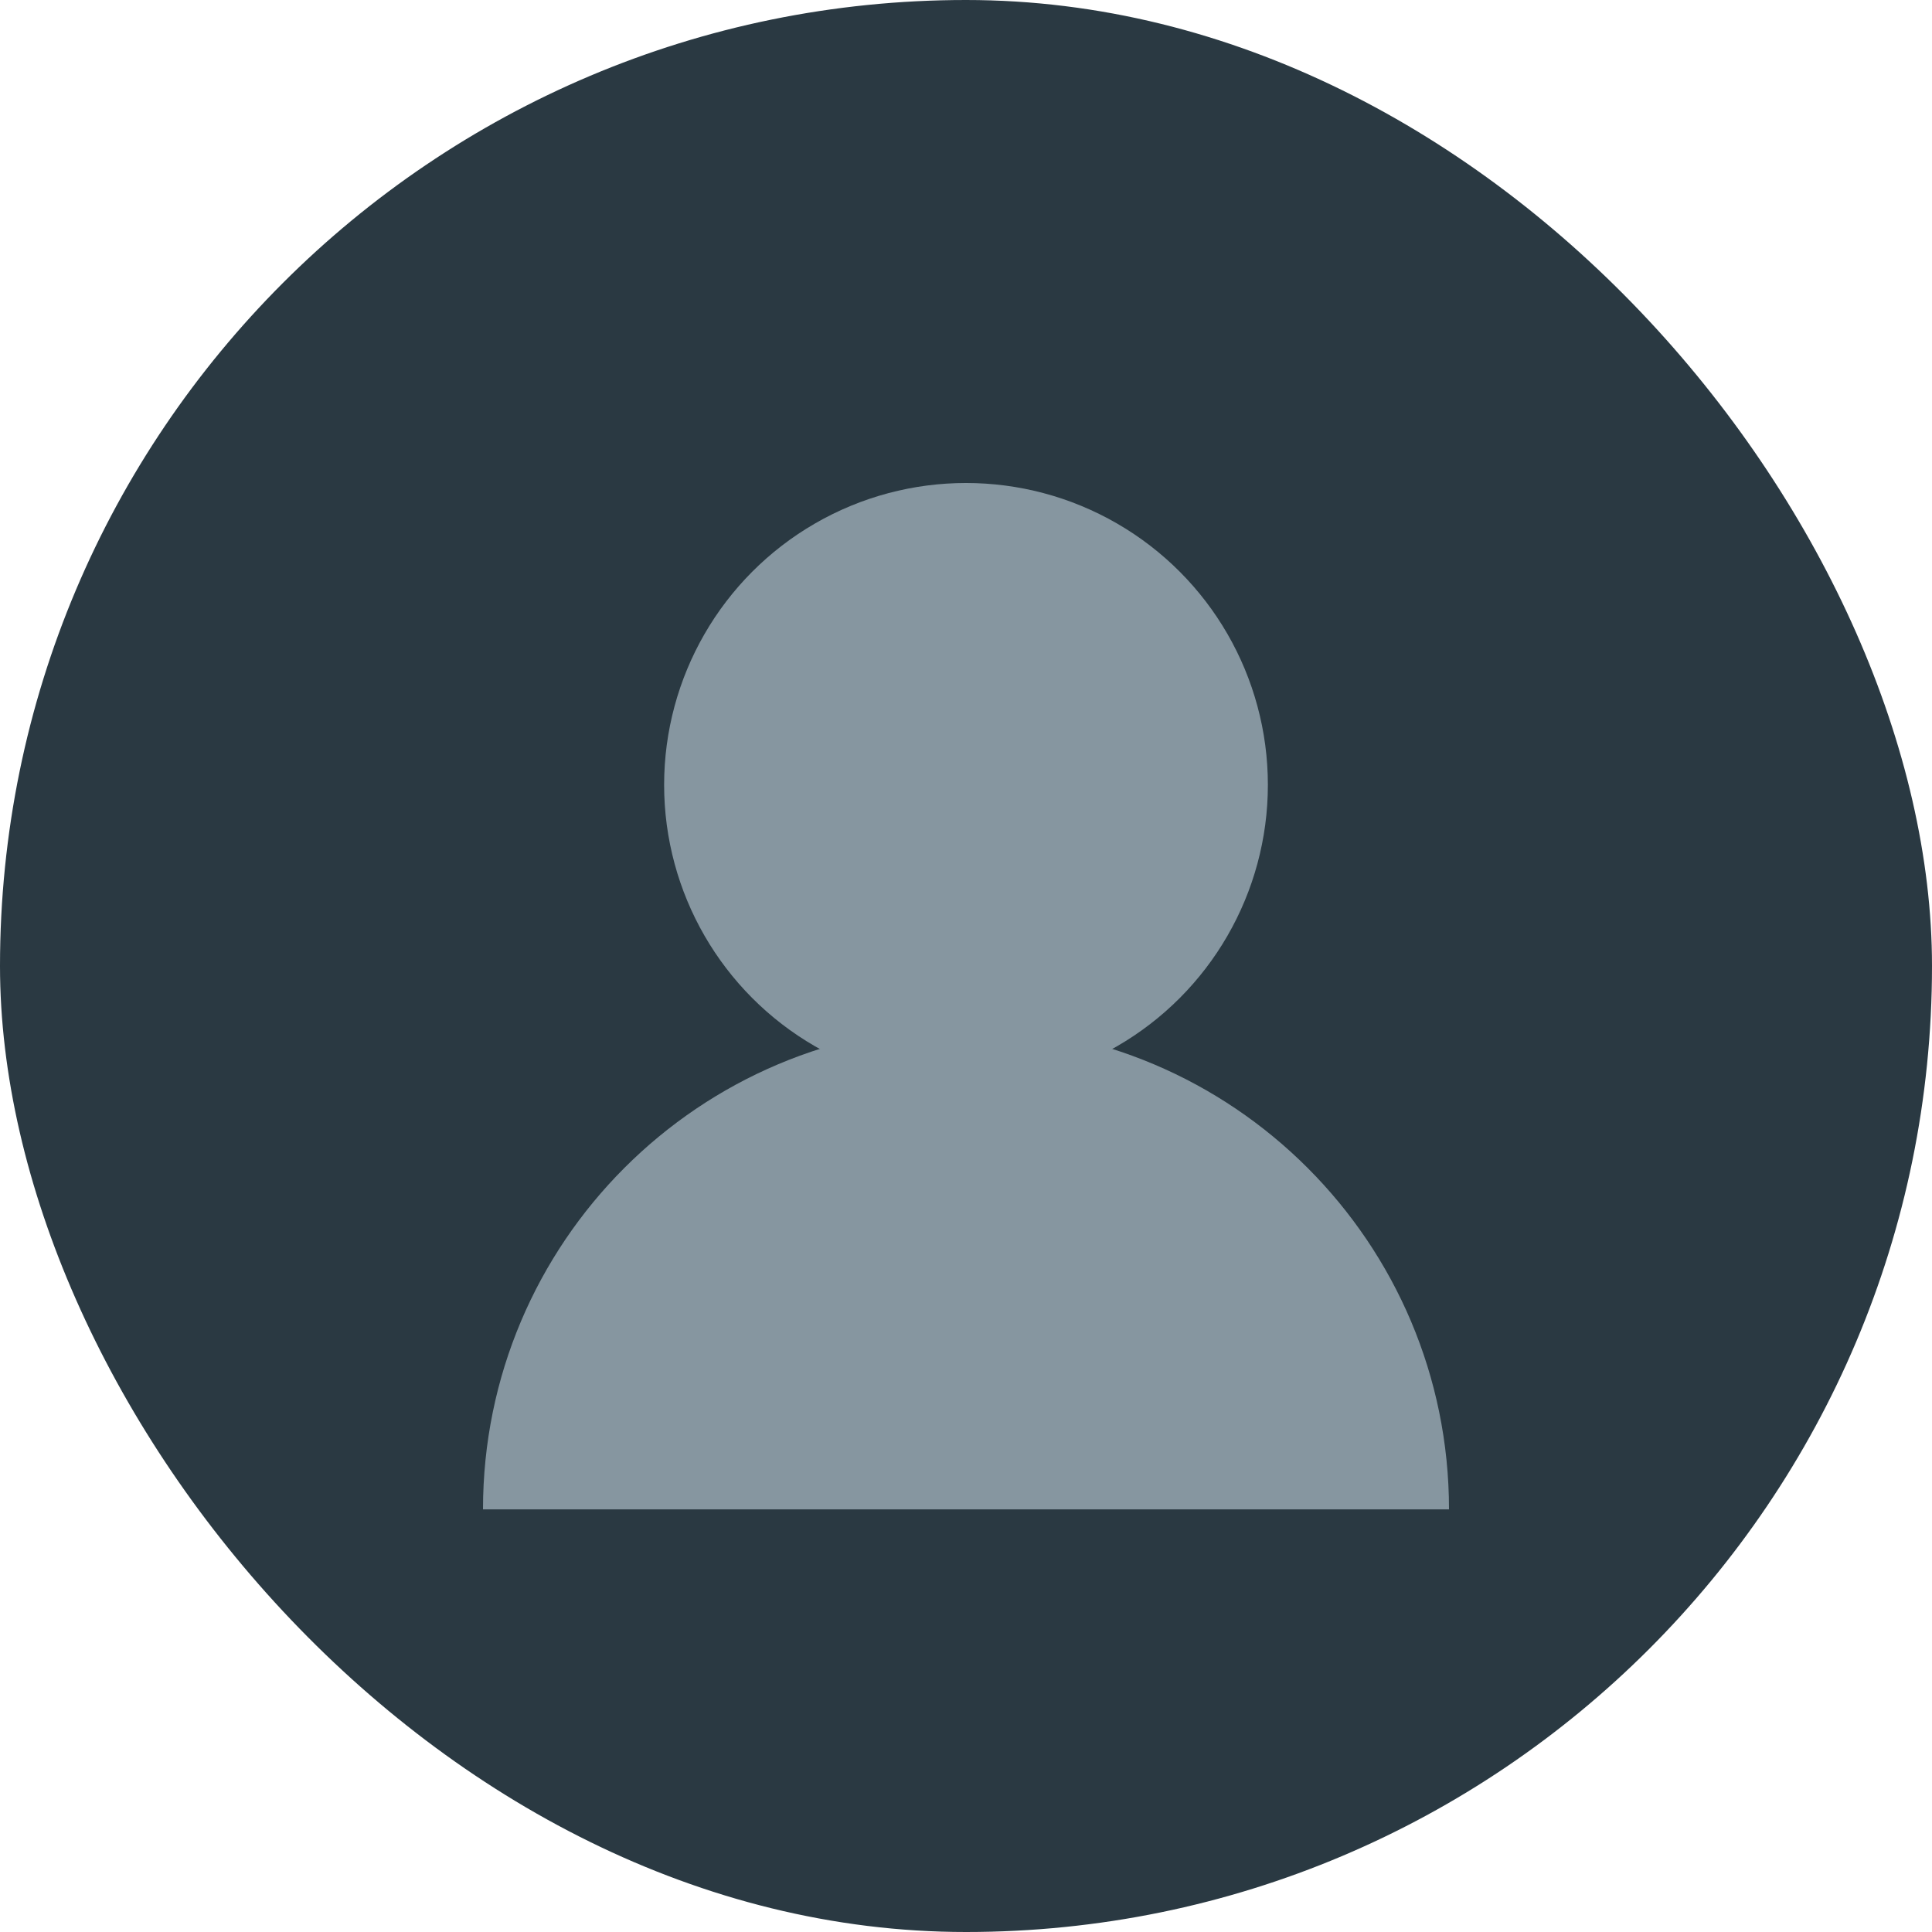 <svg xmlns="http://www.w3.org/2000/svg" width="64" height="64" viewBox="0 0 64 64" fill="none">
  <rect width="64" height="64" rx="32" fill="#2A3942"/>
  <circle cx="32" cy="26" r="10" fill="#8696A0"/>
  <path d="M16 50c0-8.837 7.163-16 16-16s16 7.163 16 16" fill="#8696A0"/>
</svg>

